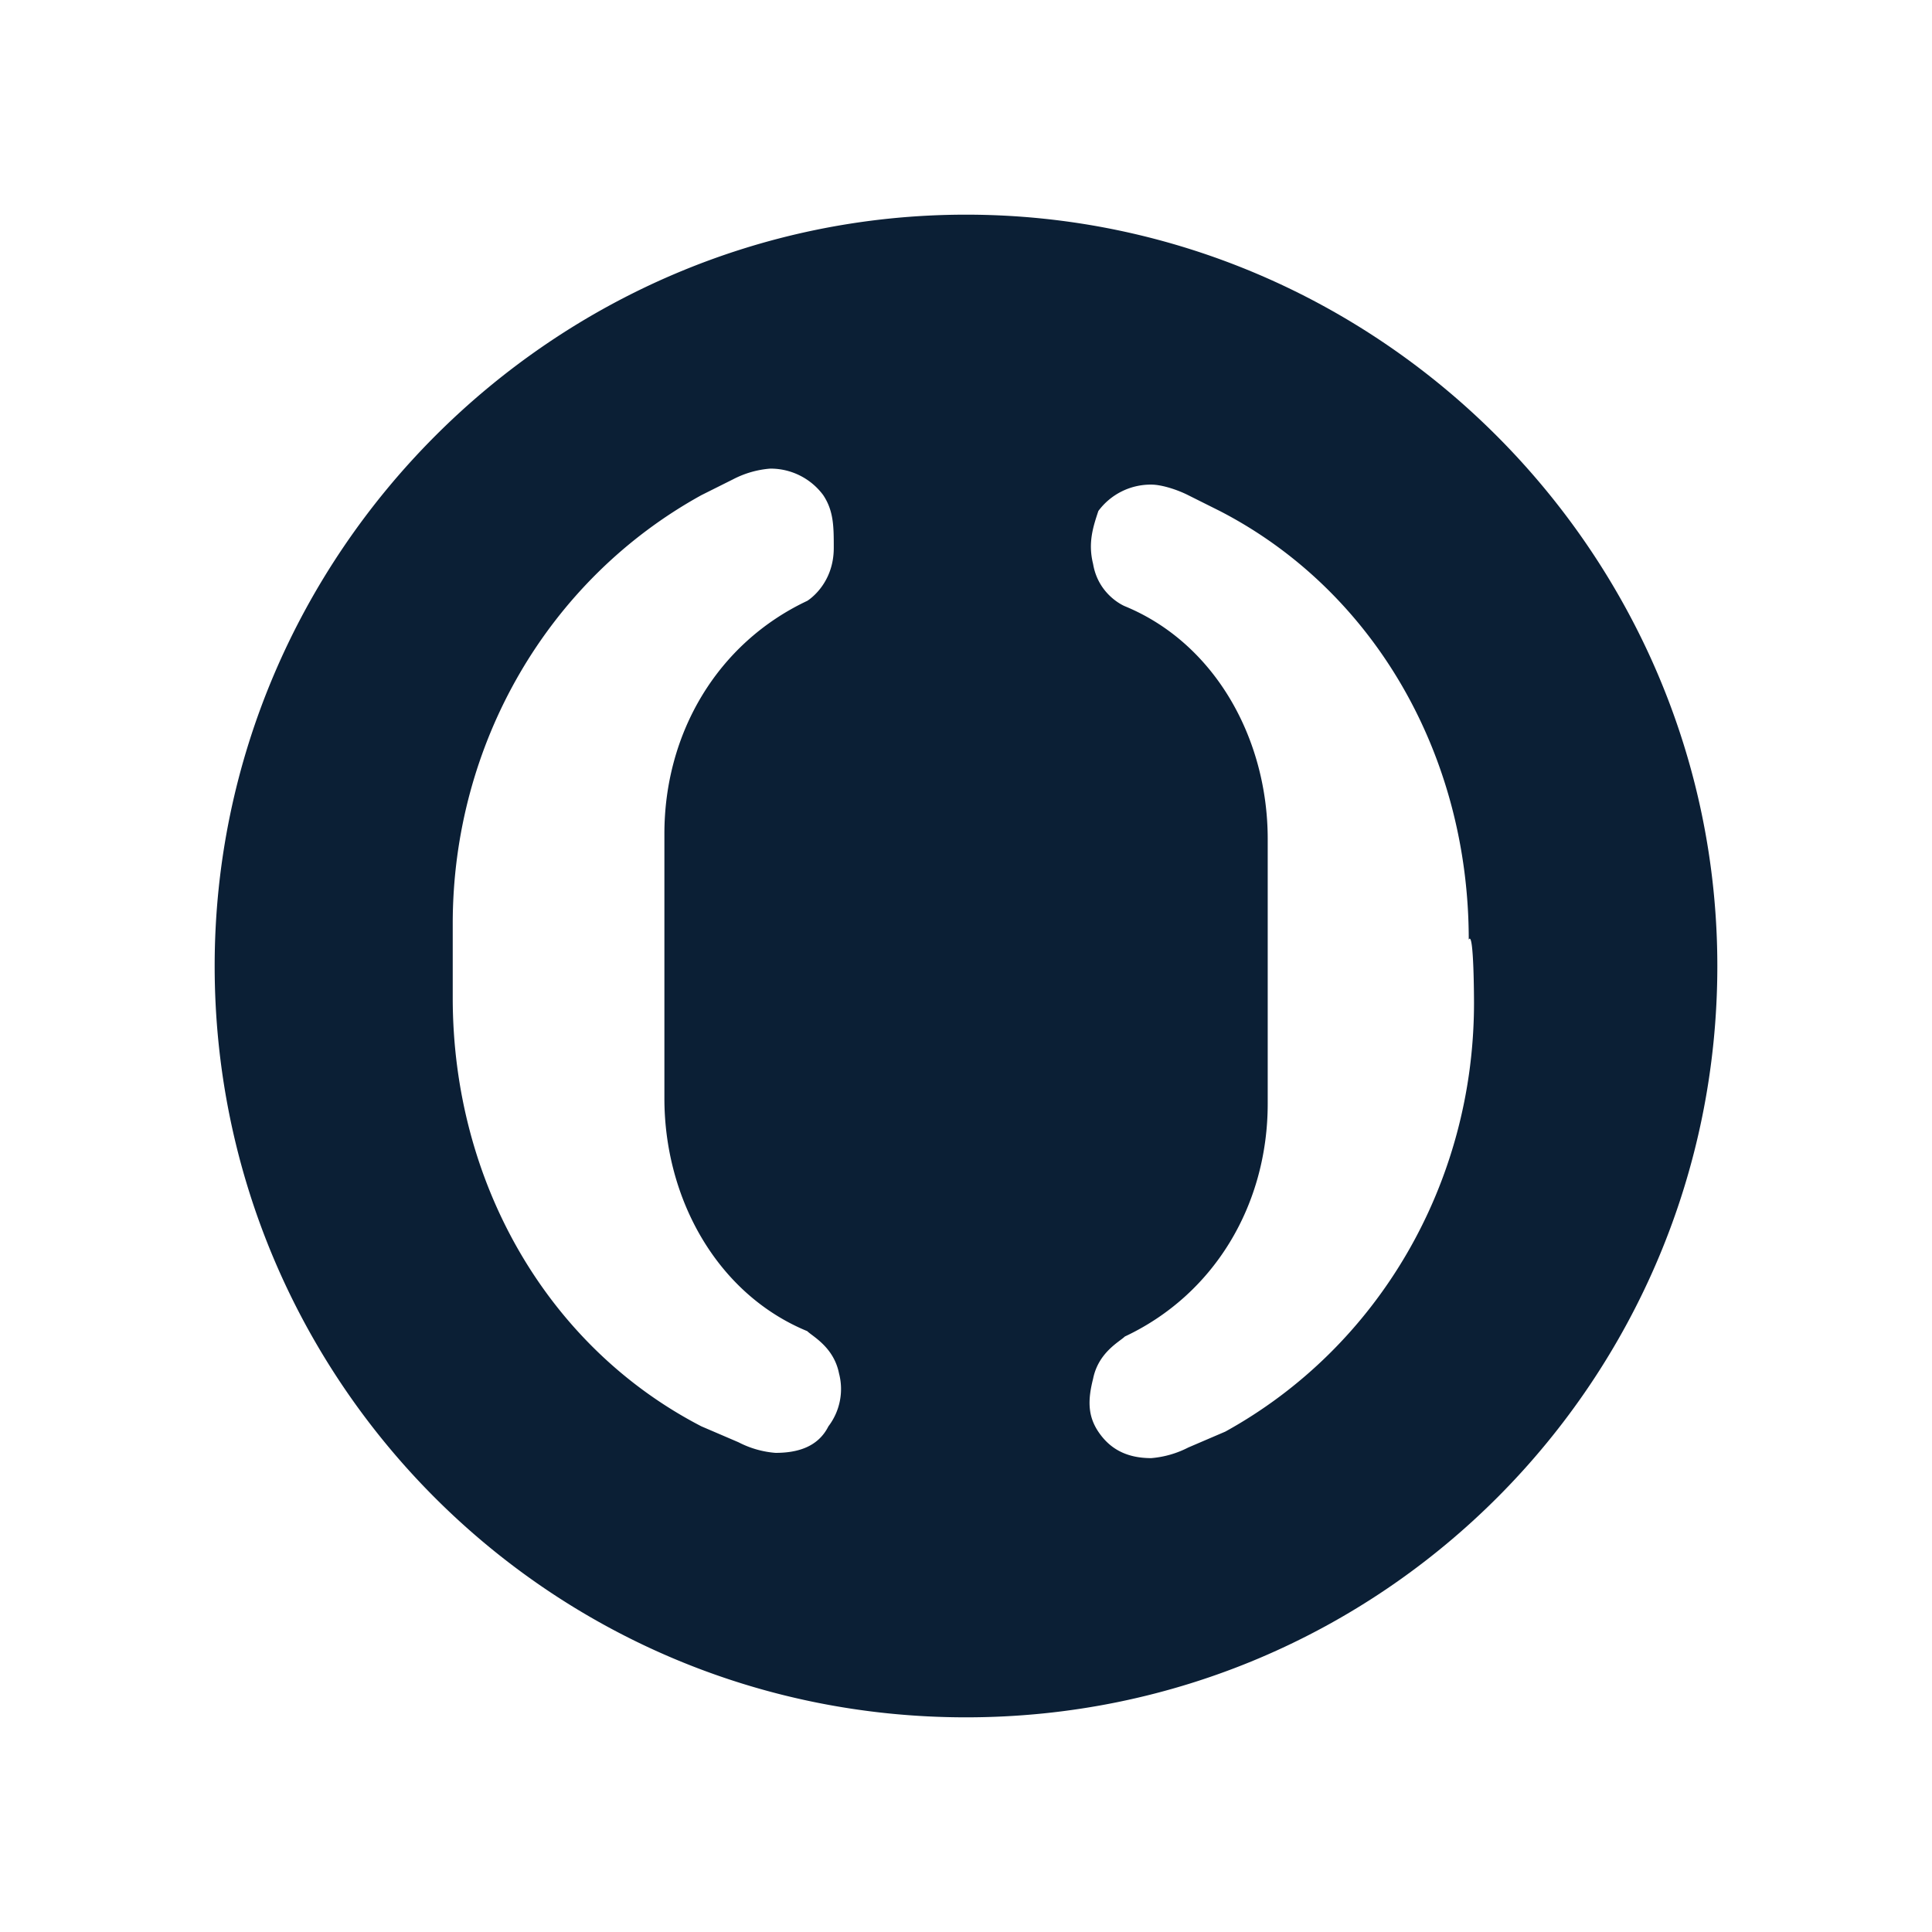 <svg xmlns="http://www.w3.org/2000/svg" width="18" height="18" version="1" viewBox="0 0 18 18"><path fill="#0B1F35" d="M9 2C5.155 2 2 5.155 2 9s3.106 7 7 7 7-3.155 7-7-3.155-7-7-7zM7.718 13.289c-.099.197-.296.247-.493.247a.902.902 0 0 1-.345-.099l-.345-.148c-1.43-.739-2.317-2.268-2.317-3.993v-.69c0-1.676.887-3.204 2.317-3.993l.296-.148a.902.902 0 0 1 .345-.099.61.61 0 0 1 .493.246c.099.148.099.296.099.493 0 .345-.247.493-.247.493-.838.395-1.331 1.233-1.331 2.17v2.465c0 .937.493 1.824 1.331 2.169.049.049.247.148.296.394a.573.573 0 0 1-.099.493zm3.698.049l-.345.148a.92.92 0 0 1-.345.099c-.246 0-.394-.099-.493-.246-.099-.148-.099-.296-.049-.493.049-.246.246-.345.296-.394.838-.394 1.331-1.232 1.331-2.169V7.817c0-.937-.493-1.824-1.331-2.169 0 0-.246-.099-.296-.394-.049-.197 0-.345.049-.493a.607.607 0 0 1 .493-.246c.099 0 .247.049.345.099l.296.148c1.43.739 2.317 2.268 2.317 3.993.049-.099.049.592.049.592-.001 1.674-.888 3.202-2.317 3.991z"/></svg>
